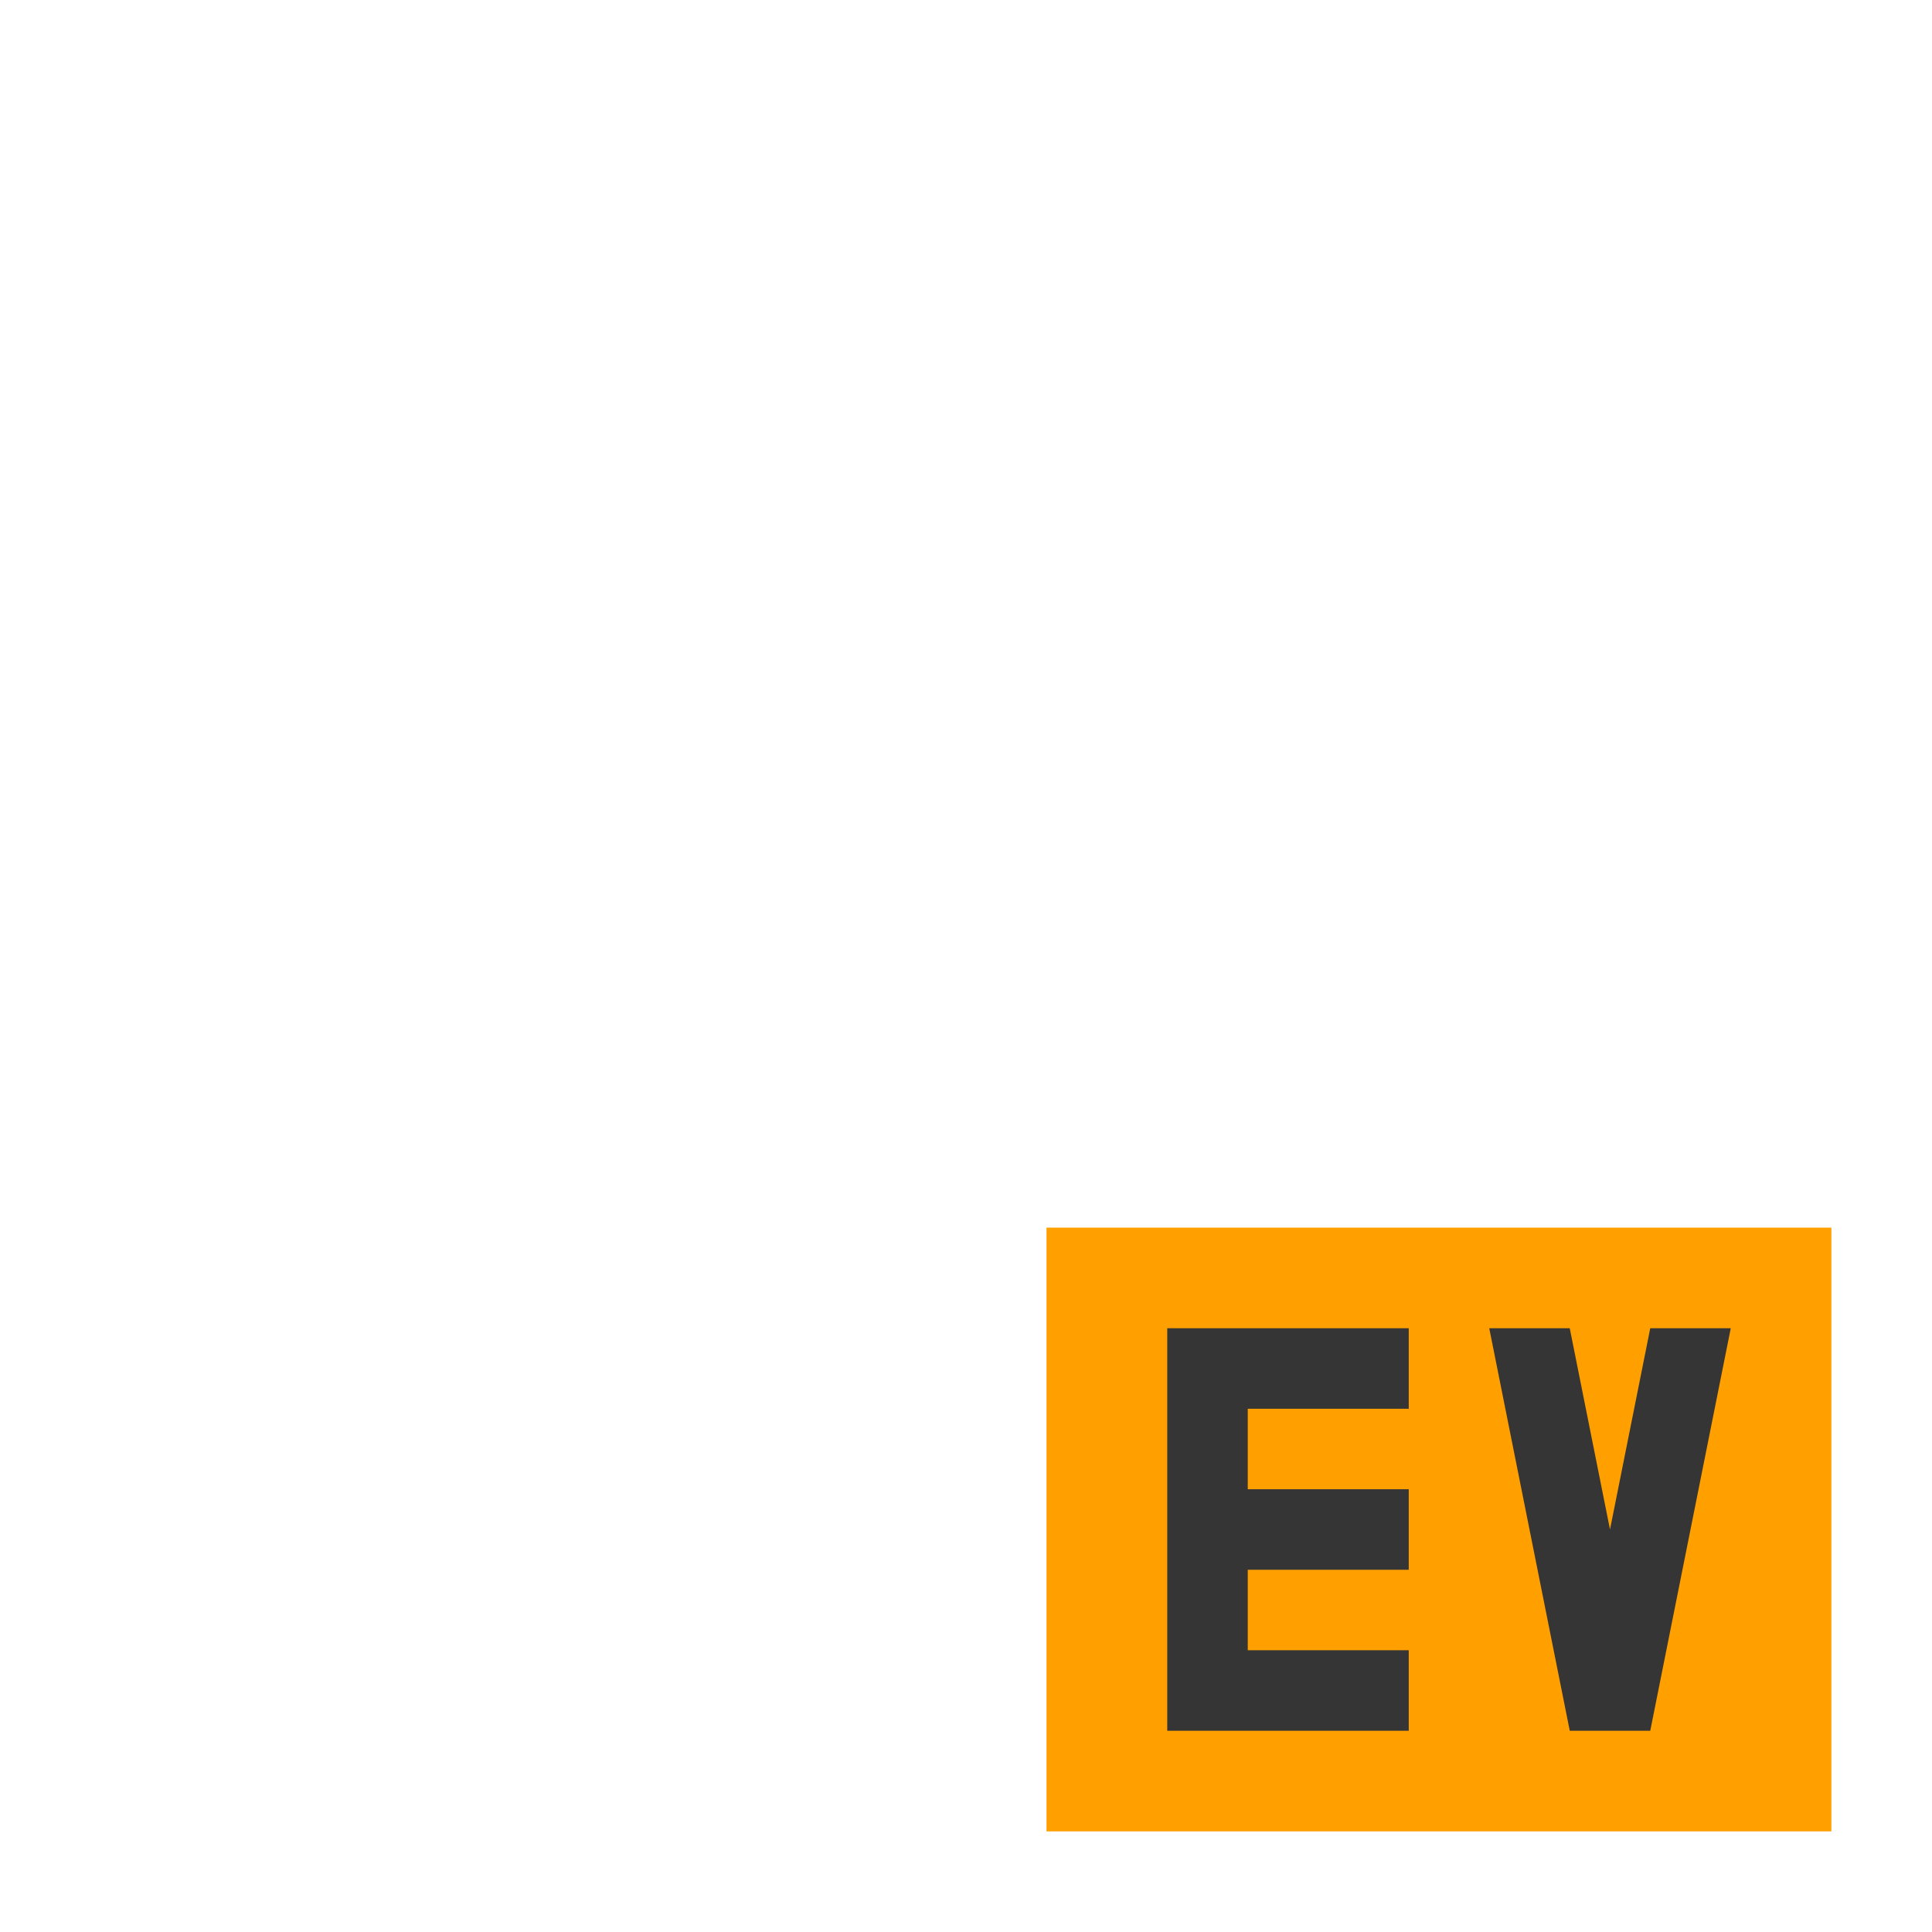 <?xml version="1.0" encoding="UTF-8" standalone="no"?>
<svg
   xmlns:dc="http://purl.org/dc/elements/1.1/"
   xmlns:cc="http://creativecommons.org/ns#"
   xmlns:rdf="http://www.w3.org/1999/02/22-rdf-syntax-ns#"
   xmlns:svg="http://www.w3.org/2000/svg"
   xmlns="http://www.w3.org/2000/svg"
   xmlns:sodipodi="http://sodipodi.sourceforge.net/DTD/sodipodi-0.dtd"
   xmlns:inkscape="http://www.inkscape.org/namespaces/inkscape"
   viewBox="0 0 96 96"
   version="1.1"
   id="svg6"
   sodipodi:docname="nm-tech-evdo.svg"
   width="96"
   height="96"
   inkscape:version="0.92.4 (unknown)">
  <defs
     id="defs10" />
  <sodipodi:namedview
     pagecolor="#ffffff"
     bordercolor="#666666"
     borderopacity="1"
     objecttolerance="10"
     gridtolerance="10"
     guidetolerance="10"
     inkscape:pageopacity="0"
     inkscape:pageshadow="2"
     inkscape:window-width="1384"
     inkscape:window-height="766"
     id="namedview8"
     showgrid="true"
     inkscape:zoom="4.9166667"
     inkscape:cx="47.691536"
     inkscape:cy="47.682809"
     inkscape:window-x="2290"
     inkscape:window-y="1220"
     inkscape:window-maximized="0"
     inkscape:current-layer="svg6" />
  <g
     id="g30">
    <rect
       y="61"
       x="52"
       height="30"
       width="39"
       id="rect48"
       style="fill:#ffa000;fill-opacity:1;stroke-width:0.85" />
    <g
       transform="matrix(4,0,0,4,-2,-2)"
       id="g16">
      <path
         inkscape:connector-curvature="0"
         d="m 18,17 v 1 h -2 v 1 h 2 v 1 h -2 v 1 h 2 v 1 h -3 v -5 z"
         style="fill:#353535;fill-opacity:1;fill-rule:evenodd;stroke:none"
         id="path2" />
      <path
         inkscape:connector-curvature="0"
         d="m 19,17 1,5 h 1 l 1,-5 H 21 L 20.5,19.5 20,17 Z"
         style="fill:#353535;fill-opacity:1;fill-rule:evenodd;stroke:none"
         id="path4" />
    </g>
  </g>
</svg>

